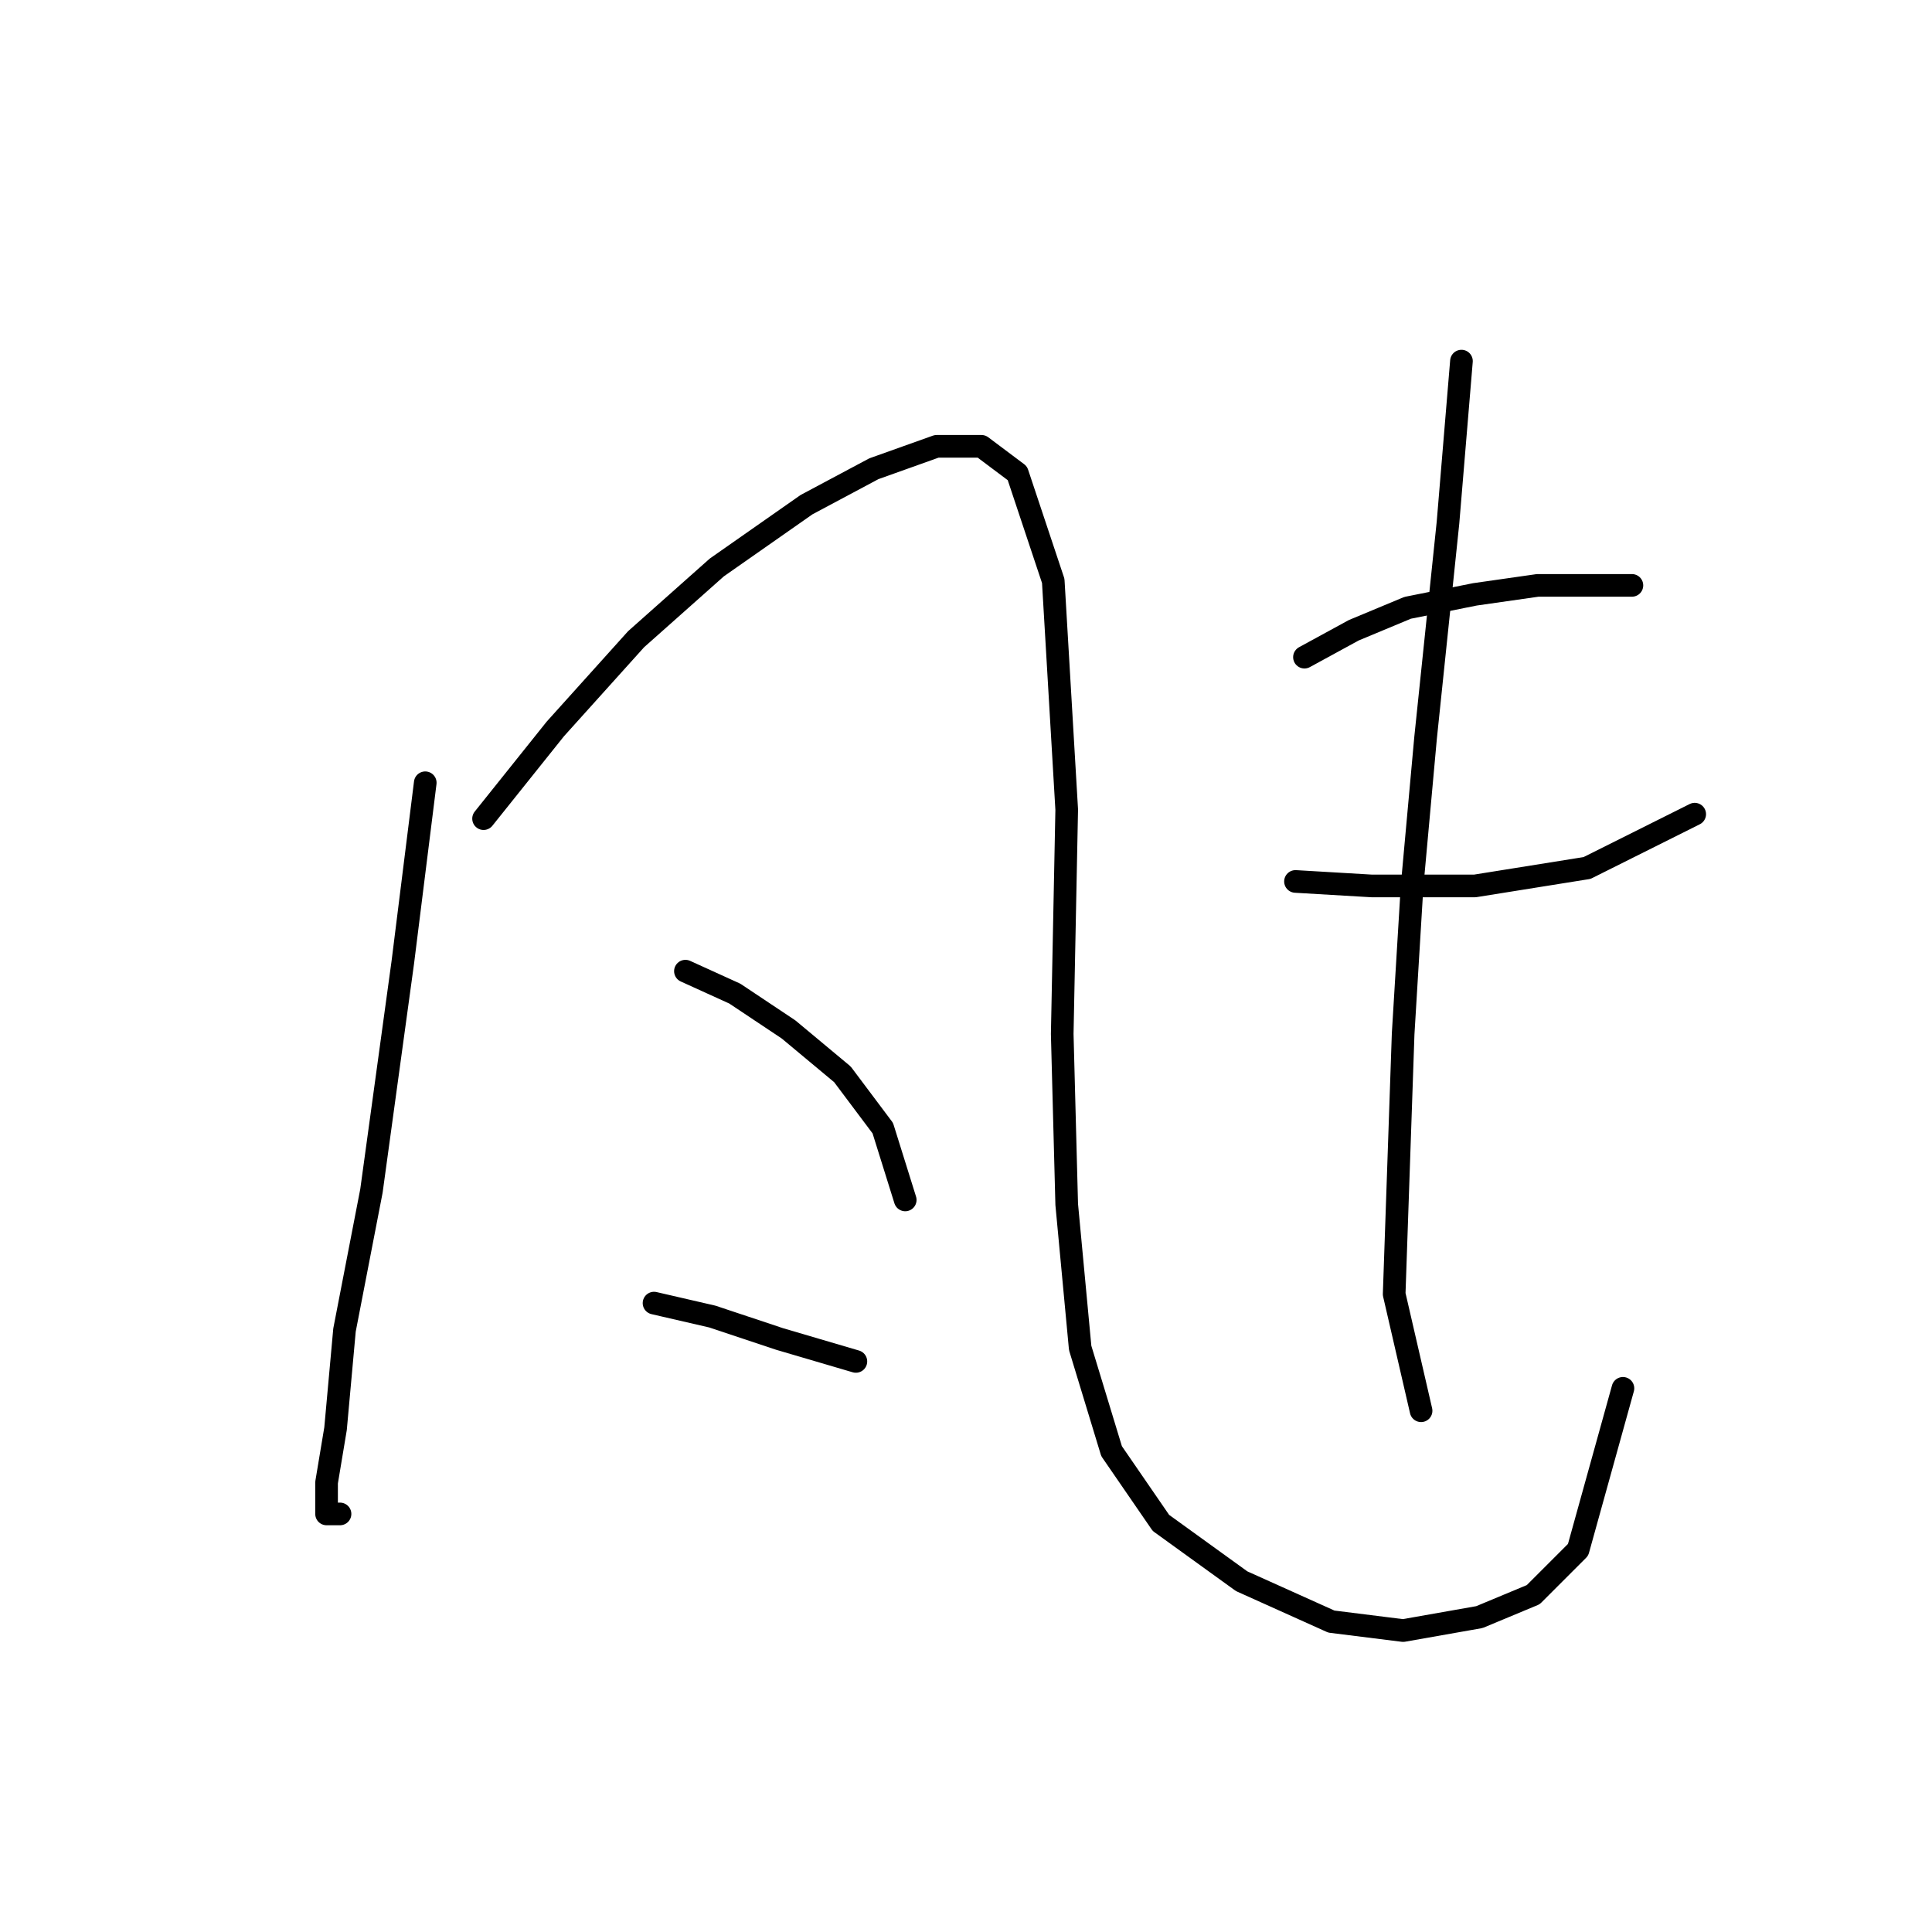 <?xml version="1.0" standalone="no"?>
    <svg width="256" height="256" xmlns="http://www.w3.org/2000/svg" version="1.1">
    <polyline stroke="black" stroke-width="3" stroke-linecap="round" fill="transparent" stroke-linejoin="round" points="56.348 103.72 53.376 127.495 49.216 157.809 45.649 176.234 44.461 189.311 43.272 196.443 43.272 200.604 45.055 200.604 45.055 200.604 " />
        <polyline stroke="black" stroke-width="3" stroke-linecap="round" fill="transparent" stroke-linejoin="round" points="64.075 108.475 73.585 96.587 84.284 84.7 94.983 75.19 106.871 66.868 115.786 62.113 124.108 59.141 130.051 59.141 134.806 62.708 139.561 76.973 141.345 107.286 140.75 137.005 141.345 159.592 143.128 178.612 147.288 192.283 153.827 201.793 164.526 209.52 176.413 214.869 185.923 216.058 196.028 214.275 203.16 211.303 209.104 205.359 215.048 183.961 215.048 183.961 " />
        <polyline stroke="black" stroke-width="3" stroke-linecap="round" fill="transparent" stroke-linejoin="round" points="90.822 128.684 97.36 131.656 104.493 136.411 111.626 142.355 116.975 149.487 119.947 158.997 119.947 158.997 " />
        <polyline stroke="black" stroke-width="3" stroke-linecap="round" fill="transparent" stroke-linejoin="round" points="86.662 172.668 94.389 174.451 103.304 177.423 113.409 180.395 113.409 180.395 " />
        <polyline stroke="black" stroke-width="3" stroke-linecap="round" fill="transparent" stroke-linejoin="round" points="172.847 87.077 179.385 83.511 186.518 80.539 195.433 78.756 203.755 77.567 209.698 77.567 216.237 77.567 216.237 77.567 " />
        <polyline stroke="black" stroke-width="3" stroke-linecap="round" fill="transparent" stroke-linejoin="round" points="171.658 116.796 181.763 117.391 195.433 117.391 210.293 115.013 224.558 107.881 224.558 107.881 " />
        <polyline stroke="black" stroke-width="3" stroke-linecap="round" fill="transparent" stroke-linejoin="round" points="193.65 47.848 191.867 69.246 188.895 97.776 187.112 117.391 185.923 137.005 185.329 154.242 184.734 171.479 188.301 186.933 188.301 186.933 " />
        </svg>